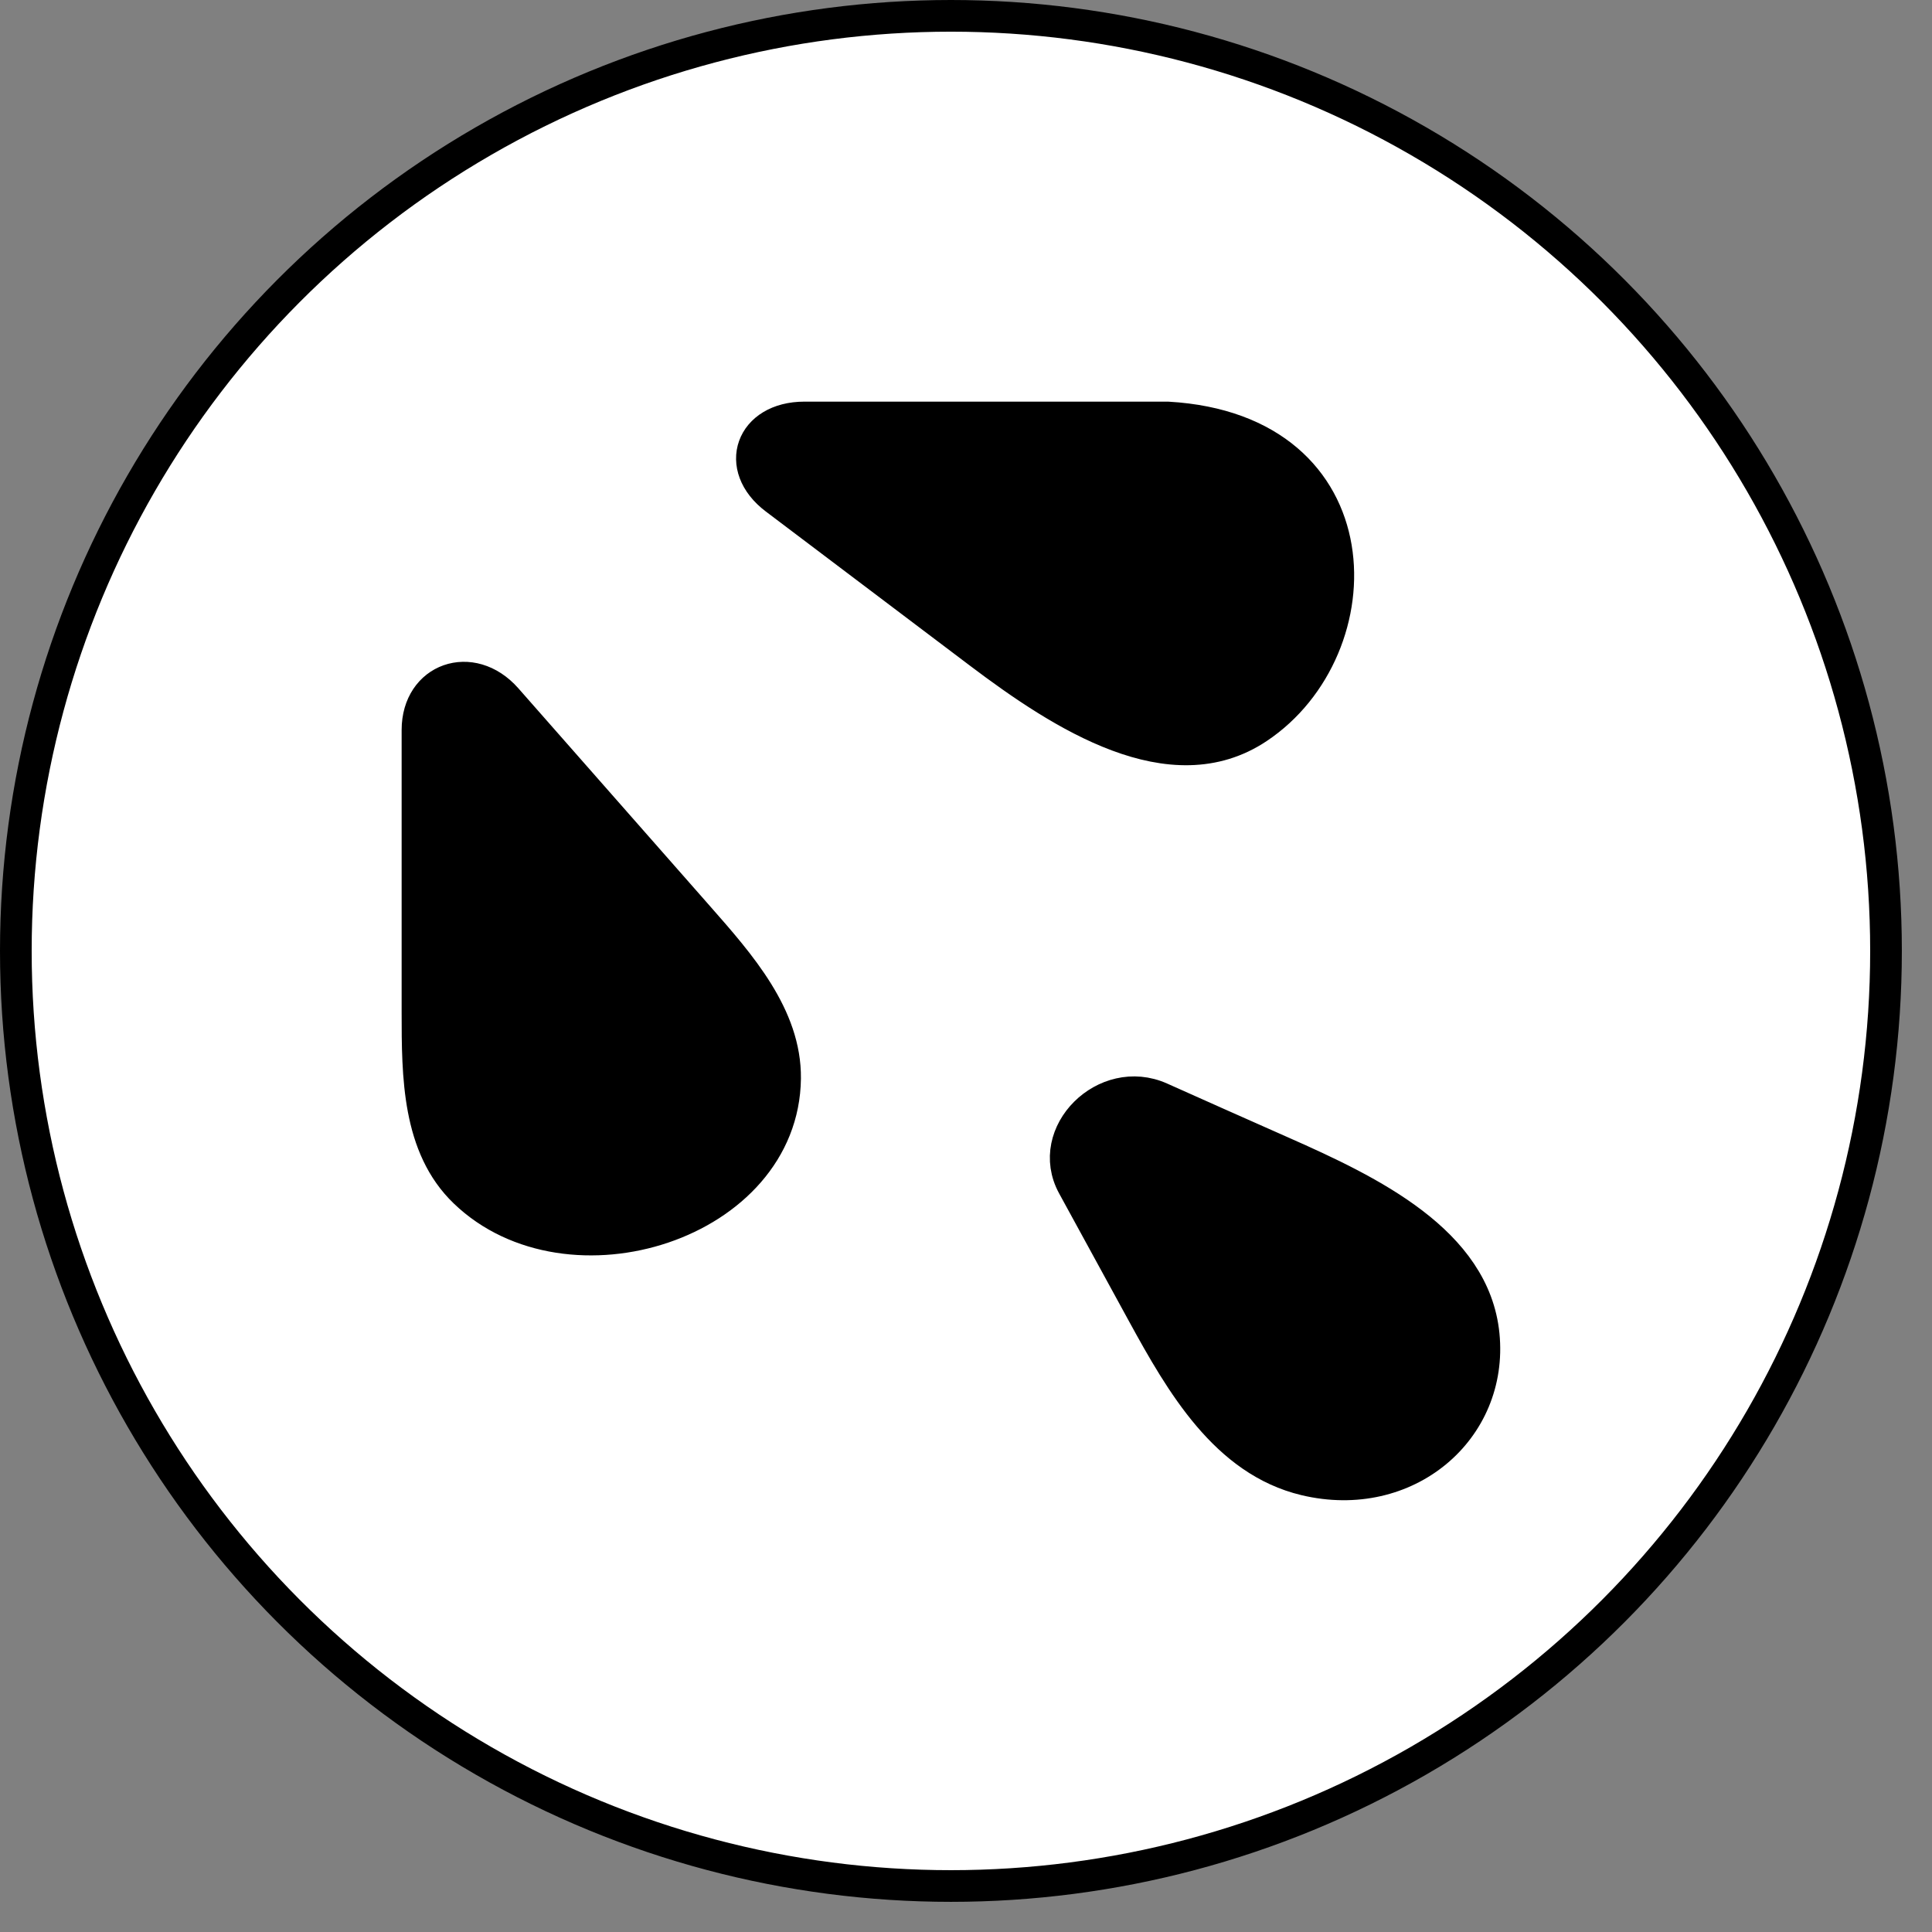 <svg width="61" height="61" viewBox="0 0 61 61" fill="none" xmlns="http://www.w3.org/2000/svg">
<rect x="0" y="0" width="61" height="61" fill="#808080" stroke="none"/>
<circle cx="30.024" cy="30.024" r="29.524" fill="white" stroke="black"/>
<path d="M40.493 36.38C38.998 35.718 37.729 35.153 36.649 34.669C34.893 33.882 32.976 35.788 33.878 37.439L36.091 41.488C37.295 43.687 38.7 46.123 41.207 46.721C44.417 47.486 47.143 45.146 46.845 42.145C46.551 39.198 43.292 37.617 40.493 36.38ZM22.048 28.947L15.988 22.059C14.889 20.816 13.181 21.418 13.181 23.048V31.959C13.181 33.976 13.189 36.213 14.674 37.638C17.956 40.797 24.735 38.663 24.788 34.05C24.81 32.085 23.367 30.445 22.048 28.947ZM36.868 13.181H25.4C23.708 13.181 23.15 14.747 24.48 15.75L30.929 20.621C33.542 22.594 36.985 24.805 39.715 22.983C43.465 20.486 43.495 13.563 36.868 13.181Z" fill="black" stroke="black" stroke-linecap="round"/>
</svg>
